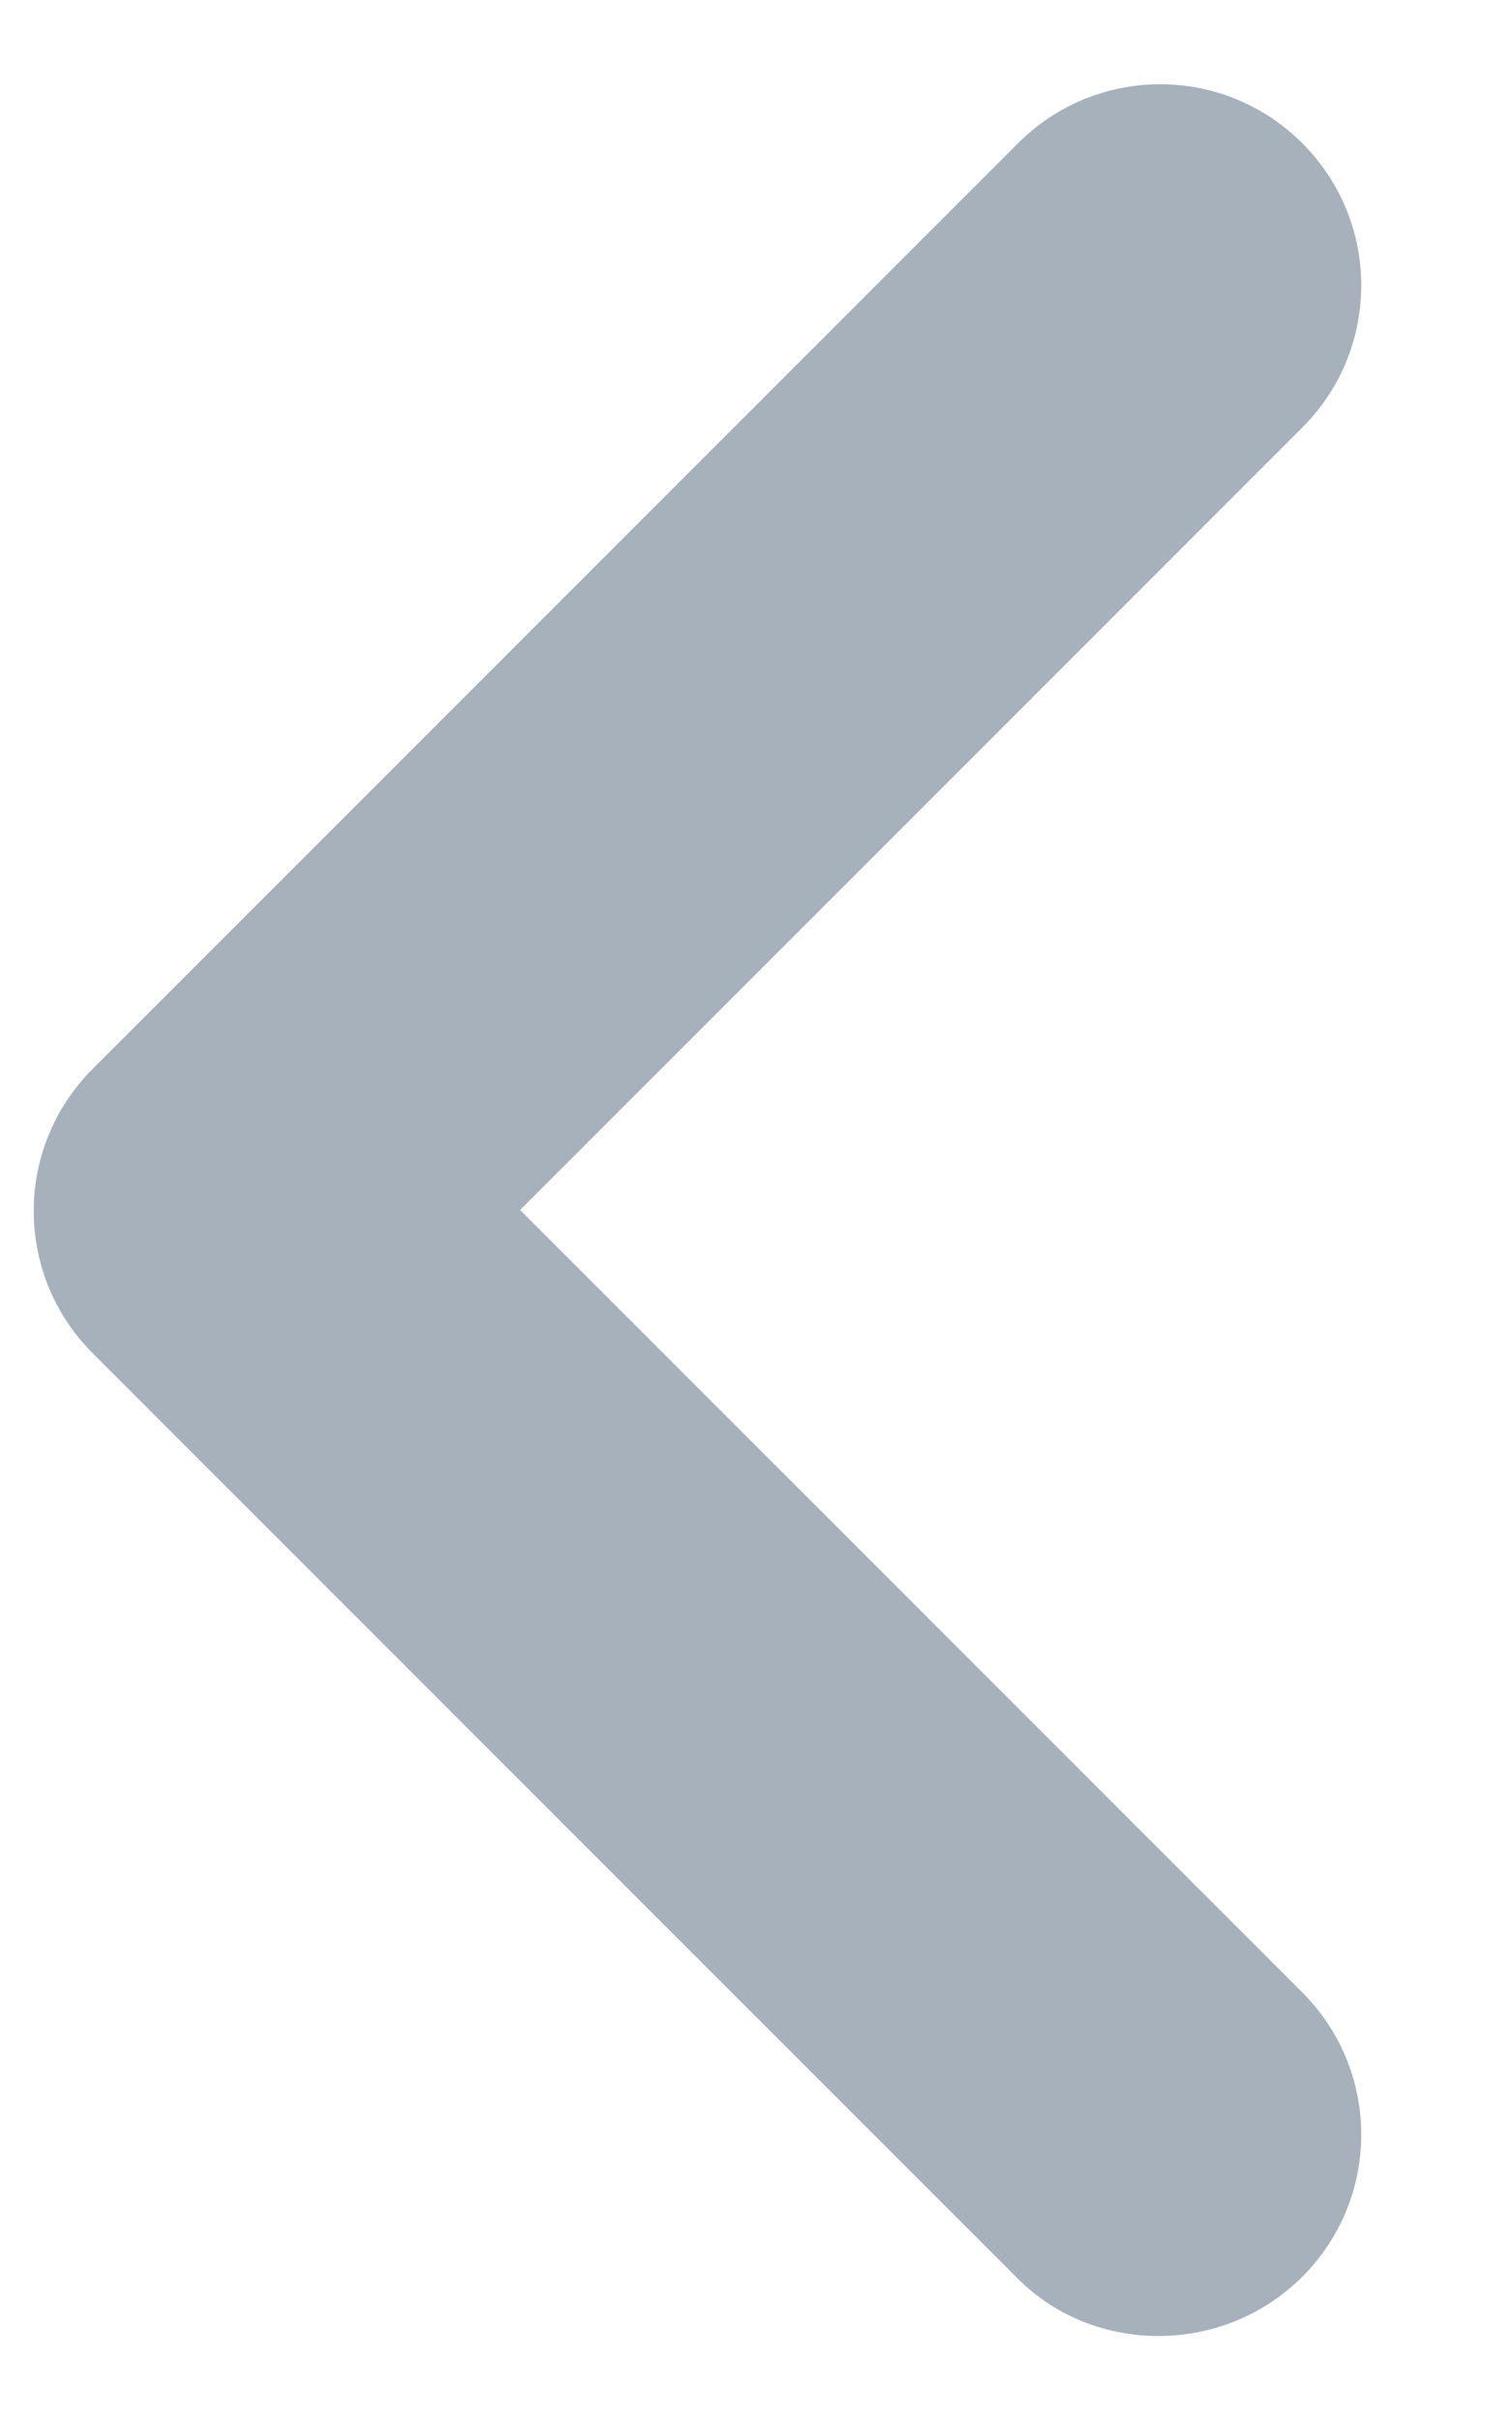 <svg width="10" height="16" viewBox="0 0 10 16" fill="none" xmlns="http://www.w3.org/2000/svg">
<path d="M8.613 15.053C9.133 14.533 9.133 13.693 8.613 13.173L3.44 8L8.613 2.827C9.133 2.307 9.133 1.467 8.613 0.947C8.093 0.427 7.253 0.427 6.733 0.947L0.613 7.067C0.093 7.587 0.093 8.427 0.613 8.947L6.733 15.067C7.24 15.573 8.093 15.573 8.613 15.053Z" fill="#A7B1BC"/>
</svg>
